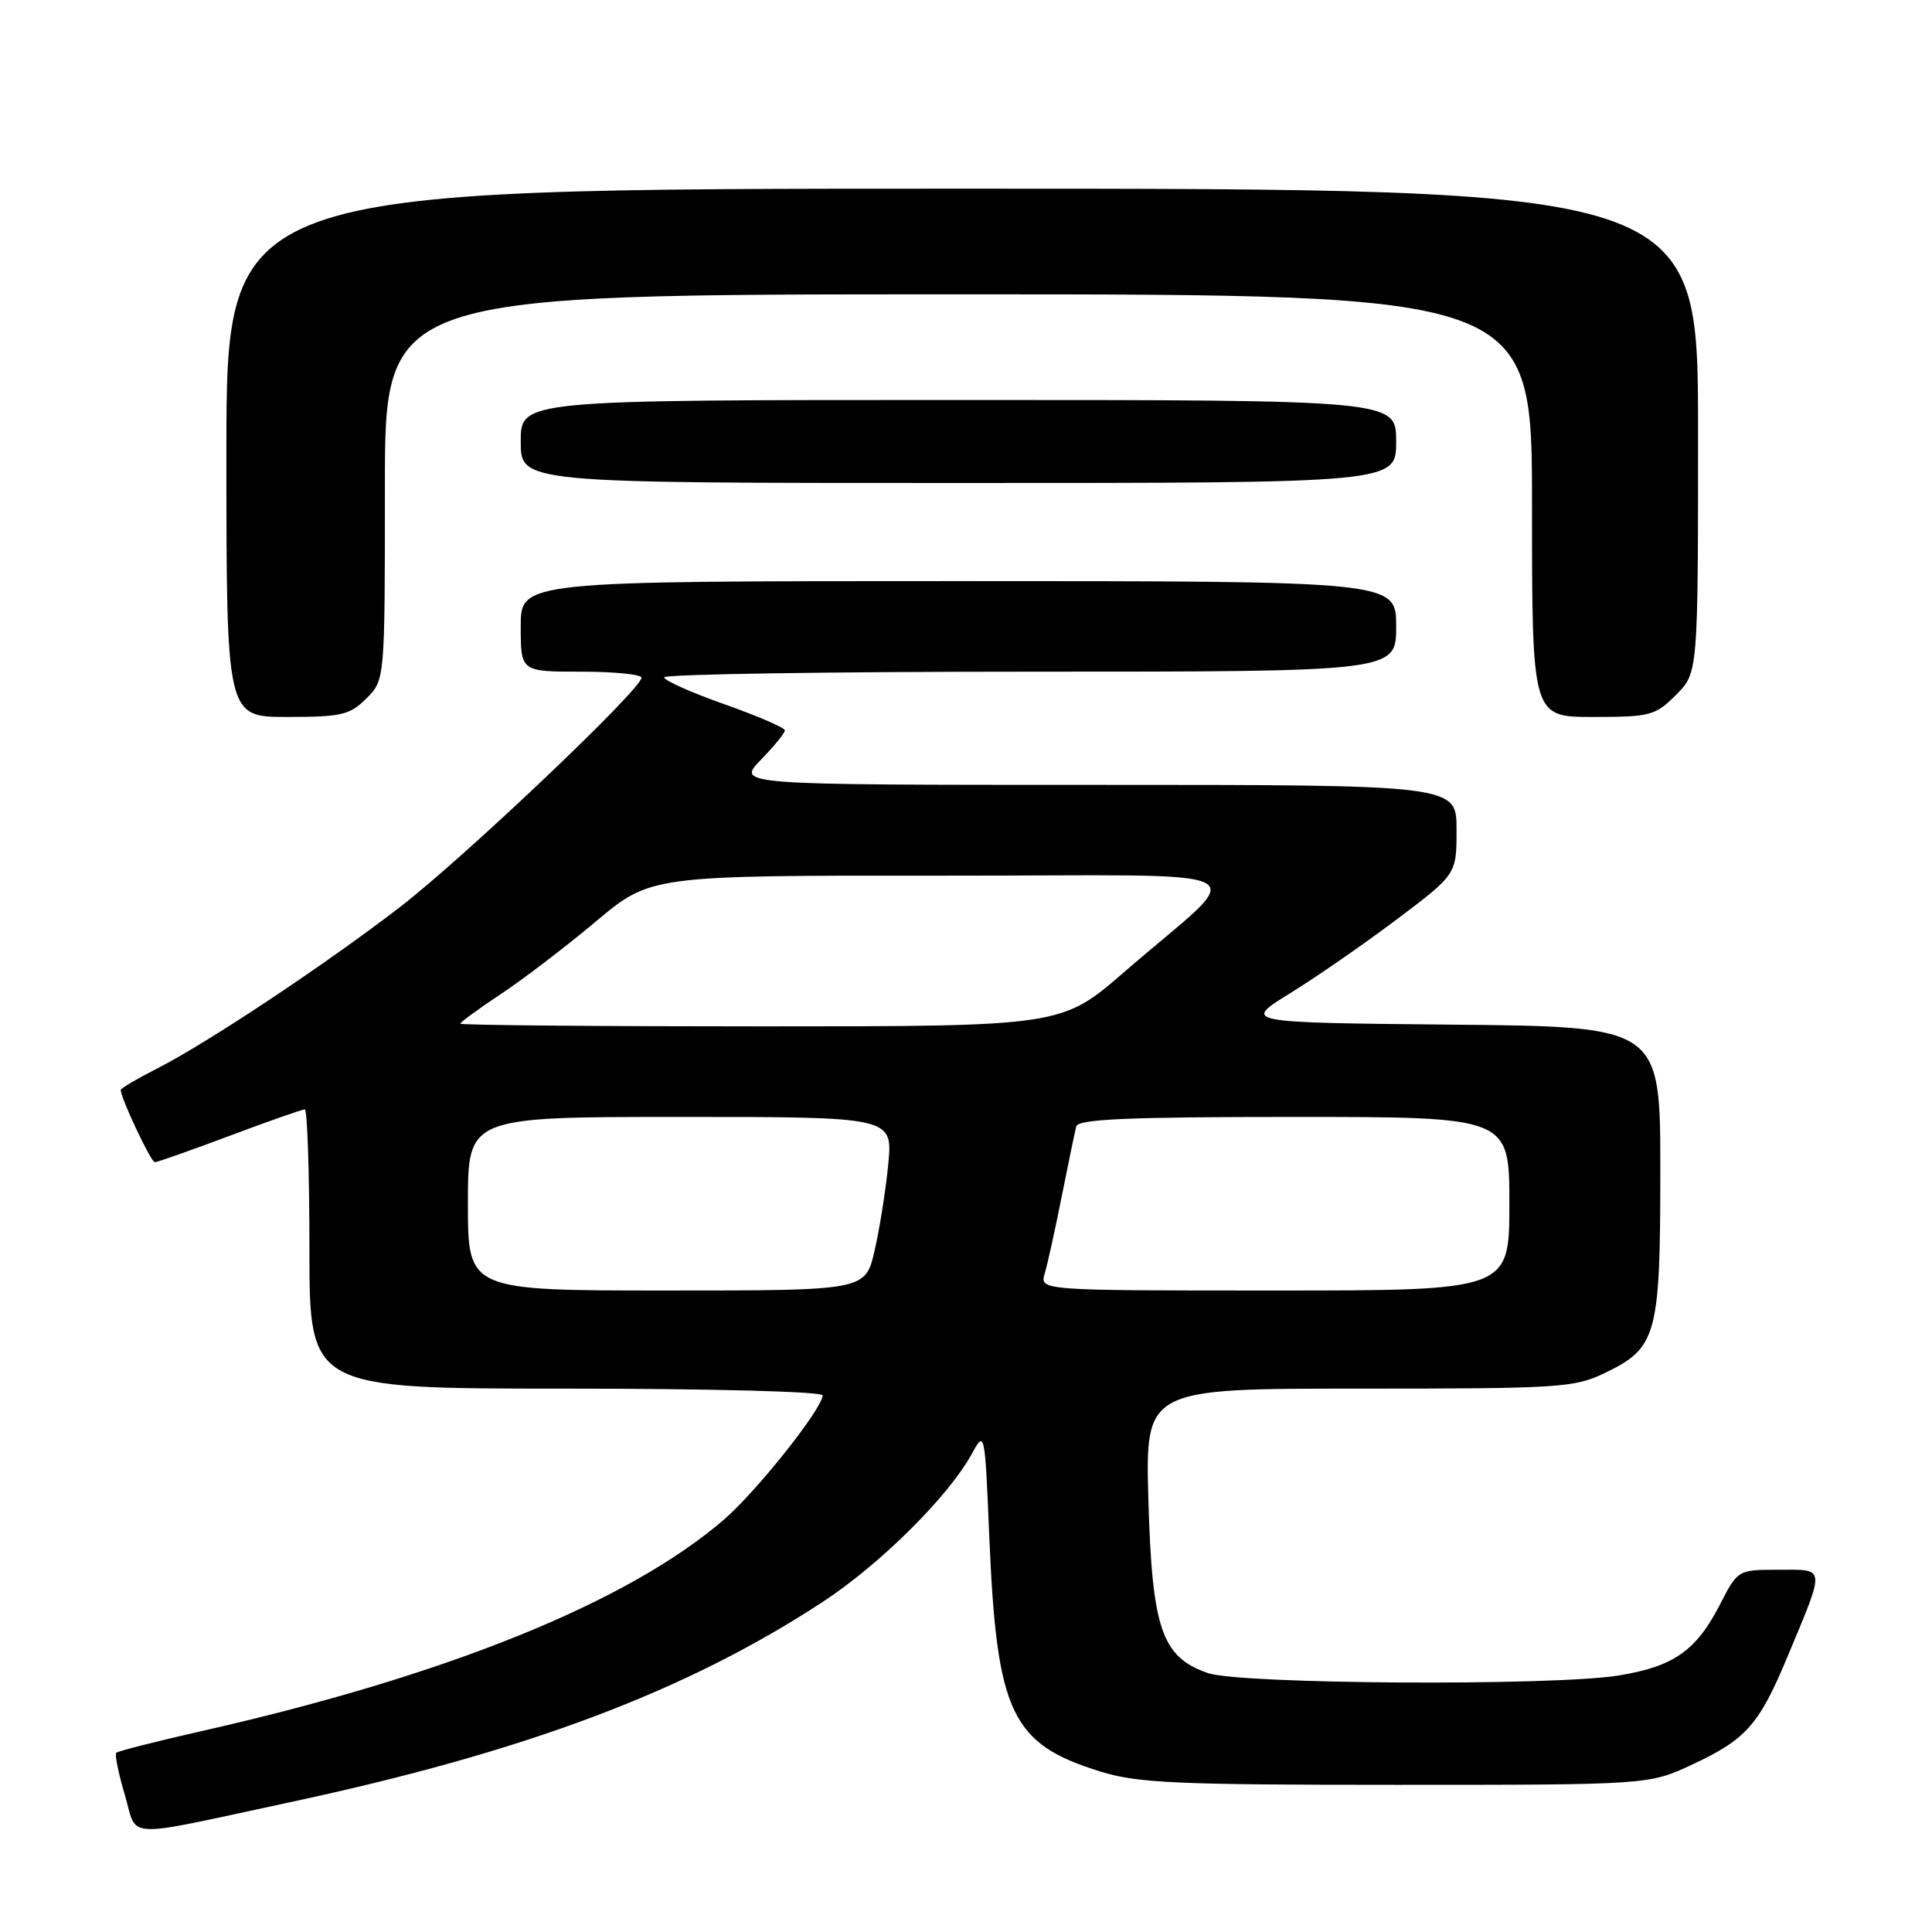 <?xml version="1.0" encoding="UTF-8" standalone="no"?>
<!DOCTYPE svg PUBLIC "-//W3C//DTD SVG 1.1//EN" "http://www.w3.org/Graphics/SVG/1.1/DTD/svg11.dtd" >
<svg xmlns="http://www.w3.org/2000/svg" xmlns:xlink="http://www.w3.org/1999/xlink" version="1.1" viewBox="0 0 256 256">
 <g >
 <path fill="currentColor"
d=" M 38.40 238.81 C 69.65 232.12 90.91 224.12 109.00 212.27 C 116.65 207.26 125.70 198.26 128.78 192.63 C 130.48 189.52 130.50 189.60 131.08 203.50 C 132.07 227.04 133.98 231.08 145.82 234.74 C 150.76 236.27 155.85 236.50 185.00 236.50 C 218.50 236.50 218.50 236.50 224.32 233.77 C 231.39 230.46 233.10 228.52 236.86 219.50 C 241.91 207.38 241.97 208.00 235.70 208.00 C 230.27 208.00 230.27 208.00 227.88 212.65 C 224.74 218.74 221.77 220.82 214.49 222.01 C 205.87 223.42 164.35 223.18 160.05 221.69 C 153.94 219.58 152.66 215.85 152.17 198.81 C 151.75 184.00 151.75 184.00 180.06 184.00 C 206.78 184.00 208.61 183.88 212.71 181.90 C 219.55 178.59 220.00 176.94 220.00 155.07 C 220.00 136.03 220.00 136.03 192.32 135.77 C 164.65 135.50 164.65 135.50 170.93 131.62 C 174.39 129.49 180.77 125.07 185.11 121.80 C 193.00 115.85 193.00 115.85 193.00 109.93 C 193.00 104.00 193.00 104.00 145.30 104.00 C 97.61 104.00 97.61 104.00 100.80 100.70 C 102.56 98.89 104.00 97.12 104.00 96.78 C 104.00 96.43 100.40 94.88 96.00 93.32 C 91.60 91.77 88.00 90.16 88.00 89.75 C 88.00 89.34 109.83 89.00 136.50 89.00 C 185.00 89.00 185.00 89.00 185.00 83.00 C 185.00 77.00 185.00 77.00 127.00 77.00 C 69.00 77.00 69.00 77.00 69.00 83.00 C 69.00 89.00 69.00 89.00 77.00 89.00 C 81.40 89.00 85.00 89.36 85.00 89.80 C 85.00 91.32 61.49 113.65 53.00 120.19 C 43.05 127.85 27.51 138.18 20.75 141.62 C 18.14 142.95 16.00 144.21 16.00 144.43 C 16.00 145.50 20.00 154.00 20.51 154.00 C 20.83 154.00 25.29 152.43 30.43 150.50 C 35.57 148.57 40.05 147.00 40.39 147.00 C 40.72 147.00 41.00 155.32 41.00 165.50 C 41.00 184.00 41.00 184.00 75.00 184.00 C 94.20 184.00 109.00 184.39 109.00 184.89 C 109.00 186.62 100.26 197.62 95.91 201.37 C 83.19 212.33 59.15 222.05 26.58 229.41 C 20.66 230.75 15.64 232.03 15.41 232.25 C 15.19 232.48 15.69 234.97 16.53 237.80 C 18.30 243.76 15.81 243.65 38.40 238.81 Z  M 48.55 92.55 C 51.00 90.09 51.00 90.09 51.00 64.55 C 51.00 39.00 51.00 39.00 127.00 39.00 C 203.00 39.00 203.00 39.00 203.00 67.00 C 203.00 95.00 203.00 95.00 211.08 95.00 C 218.67 95.00 219.33 94.83 222.08 92.08 C 225.00 89.15 225.00 89.15 225.00 57.08 C 225.00 25.00 225.00 25.00 127.50 25.00 C 30.00 25.00 30.00 25.00 30.00 60.00 C 30.00 95.00 30.00 95.00 38.05 95.00 C 45.25 95.00 46.35 94.74 48.55 92.55 Z  M 185.00 58.50 C 185.00 53.00 185.00 53.00 127.00 53.00 C 69.00 53.00 69.00 53.00 69.00 58.50 C 69.00 64.00 69.00 64.00 127.00 64.00 C 185.00 64.00 185.00 64.00 185.00 58.50 Z  M 62.00 159.50 C 62.00 148.00 62.00 148.00 90.14 148.00 C 118.29 148.00 118.29 148.00 117.70 154.25 C 117.37 157.69 116.55 162.86 115.88 165.75 C 114.66 171.00 114.66 171.00 88.33 171.00 C 62.00 171.00 62.00 171.00 62.00 159.50 Z  M 138.43 168.75 C 138.80 167.51 139.82 162.90 140.69 158.50 C 141.57 154.10 142.43 149.94 142.61 149.25 C 142.86 148.29 149.48 148.00 171.47 148.00 C 200.00 148.00 200.00 148.00 200.00 159.50 C 200.00 171.00 200.00 171.00 168.88 171.00 C 137.77 171.00 137.77 171.00 138.43 168.75 Z  M 61.00 135.64 C 61.00 135.44 63.41 133.68 66.36 131.72 C 69.31 129.77 74.99 125.43 78.98 122.08 C 86.24 116.00 86.24 116.00 124.87 116.03 C 168.96 116.06 165.64 114.32 149.02 128.75 C 140.67 136.00 140.67 136.00 100.84 136.00 C 78.93 136.00 61.00 135.84 61.00 135.64 Z "/>
</g>
</svg>